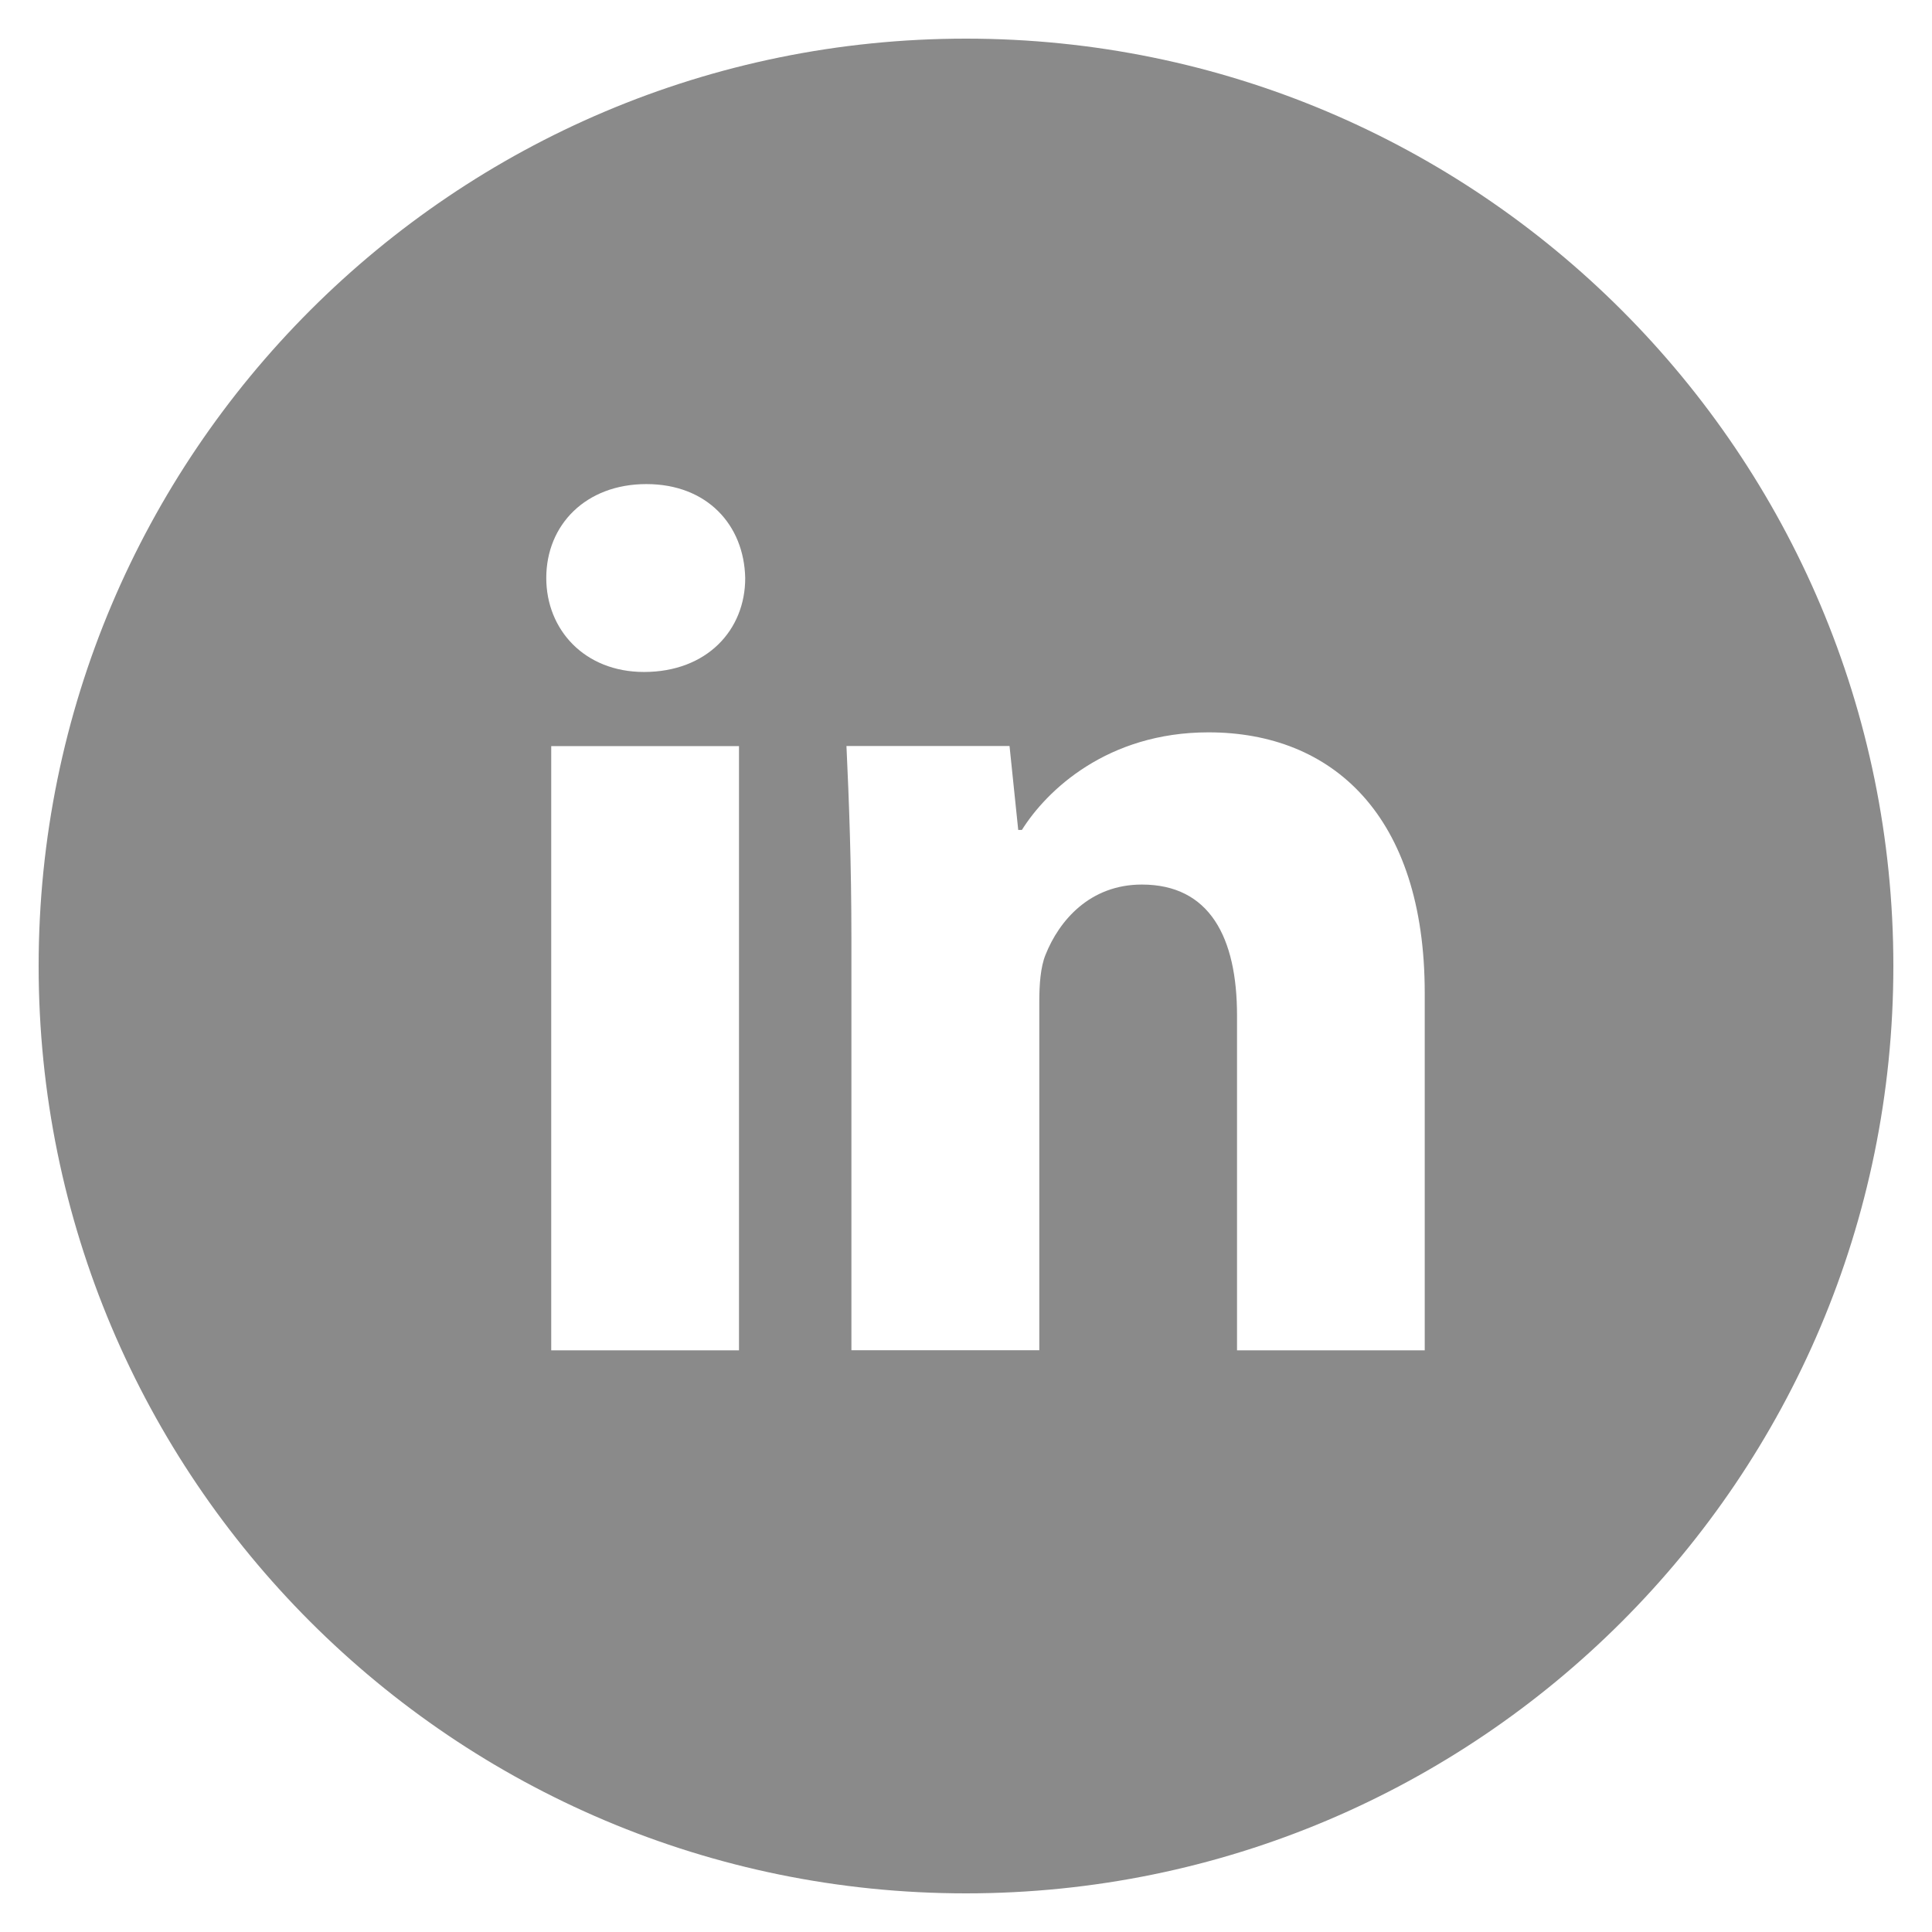 <?xml version="1.0" standalone="no"?><!DOCTYPE svg PUBLIC "-//W3C//DTD SVG 1.1//EN" "http://www.w3.org/Graphics/SVG/1.1/DTD/svg11.dtd"><svg t="1587333022424" class="icon" viewBox="0 0 1024 1024" version="1.1" xmlns="http://www.w3.org/2000/svg" p-id="4691" xmlns:xlink="http://www.w3.org/1999/xlink" width="200" height="200"><defs><style type="text/css"></style></defs><path d="M0 0 0 0 0 0Z" p-id="4692" fill="#8a8a8a"></path><path d="M512 20.48c-271.456 0-491.52 220.064-491.52 491.52s220.064 491.52 491.52 491.52 491.52-220.064 491.52-491.52-220.064-491.52-491.52-491.52zM391.68 715.712l-99.52 0 0-320.256 99.52 0 0 320.256zM341.312 356.16c-31.424 0-51.776-22.336-51.776-49.824 0-28.16 20.928-49.76 53.056-49.76s51.776 21.6 52.384 49.76c0.064 27.552-20.288 49.824-53.664 49.824zM755.136 715.712l-99.488 0 0-177.504c0-41.28-14.432-69.376-50.432-69.376-27.488 0-43.84 19.008-51.104 37.312-2.624 6.496-3.264 15.712-3.264 24.832l0 184.672-99.584 0 0-218.112c0-39.936-1.28-73.376-2.624-102.144l86.432 0 4.608 44.48 1.952 0c13.12-20.928 45.216-51.712 98.912-51.712 65.472 0 114.592 43.84 114.592 138.144l0 189.376z" p-id="4693" fill="#8a8a8a"></path></svg>